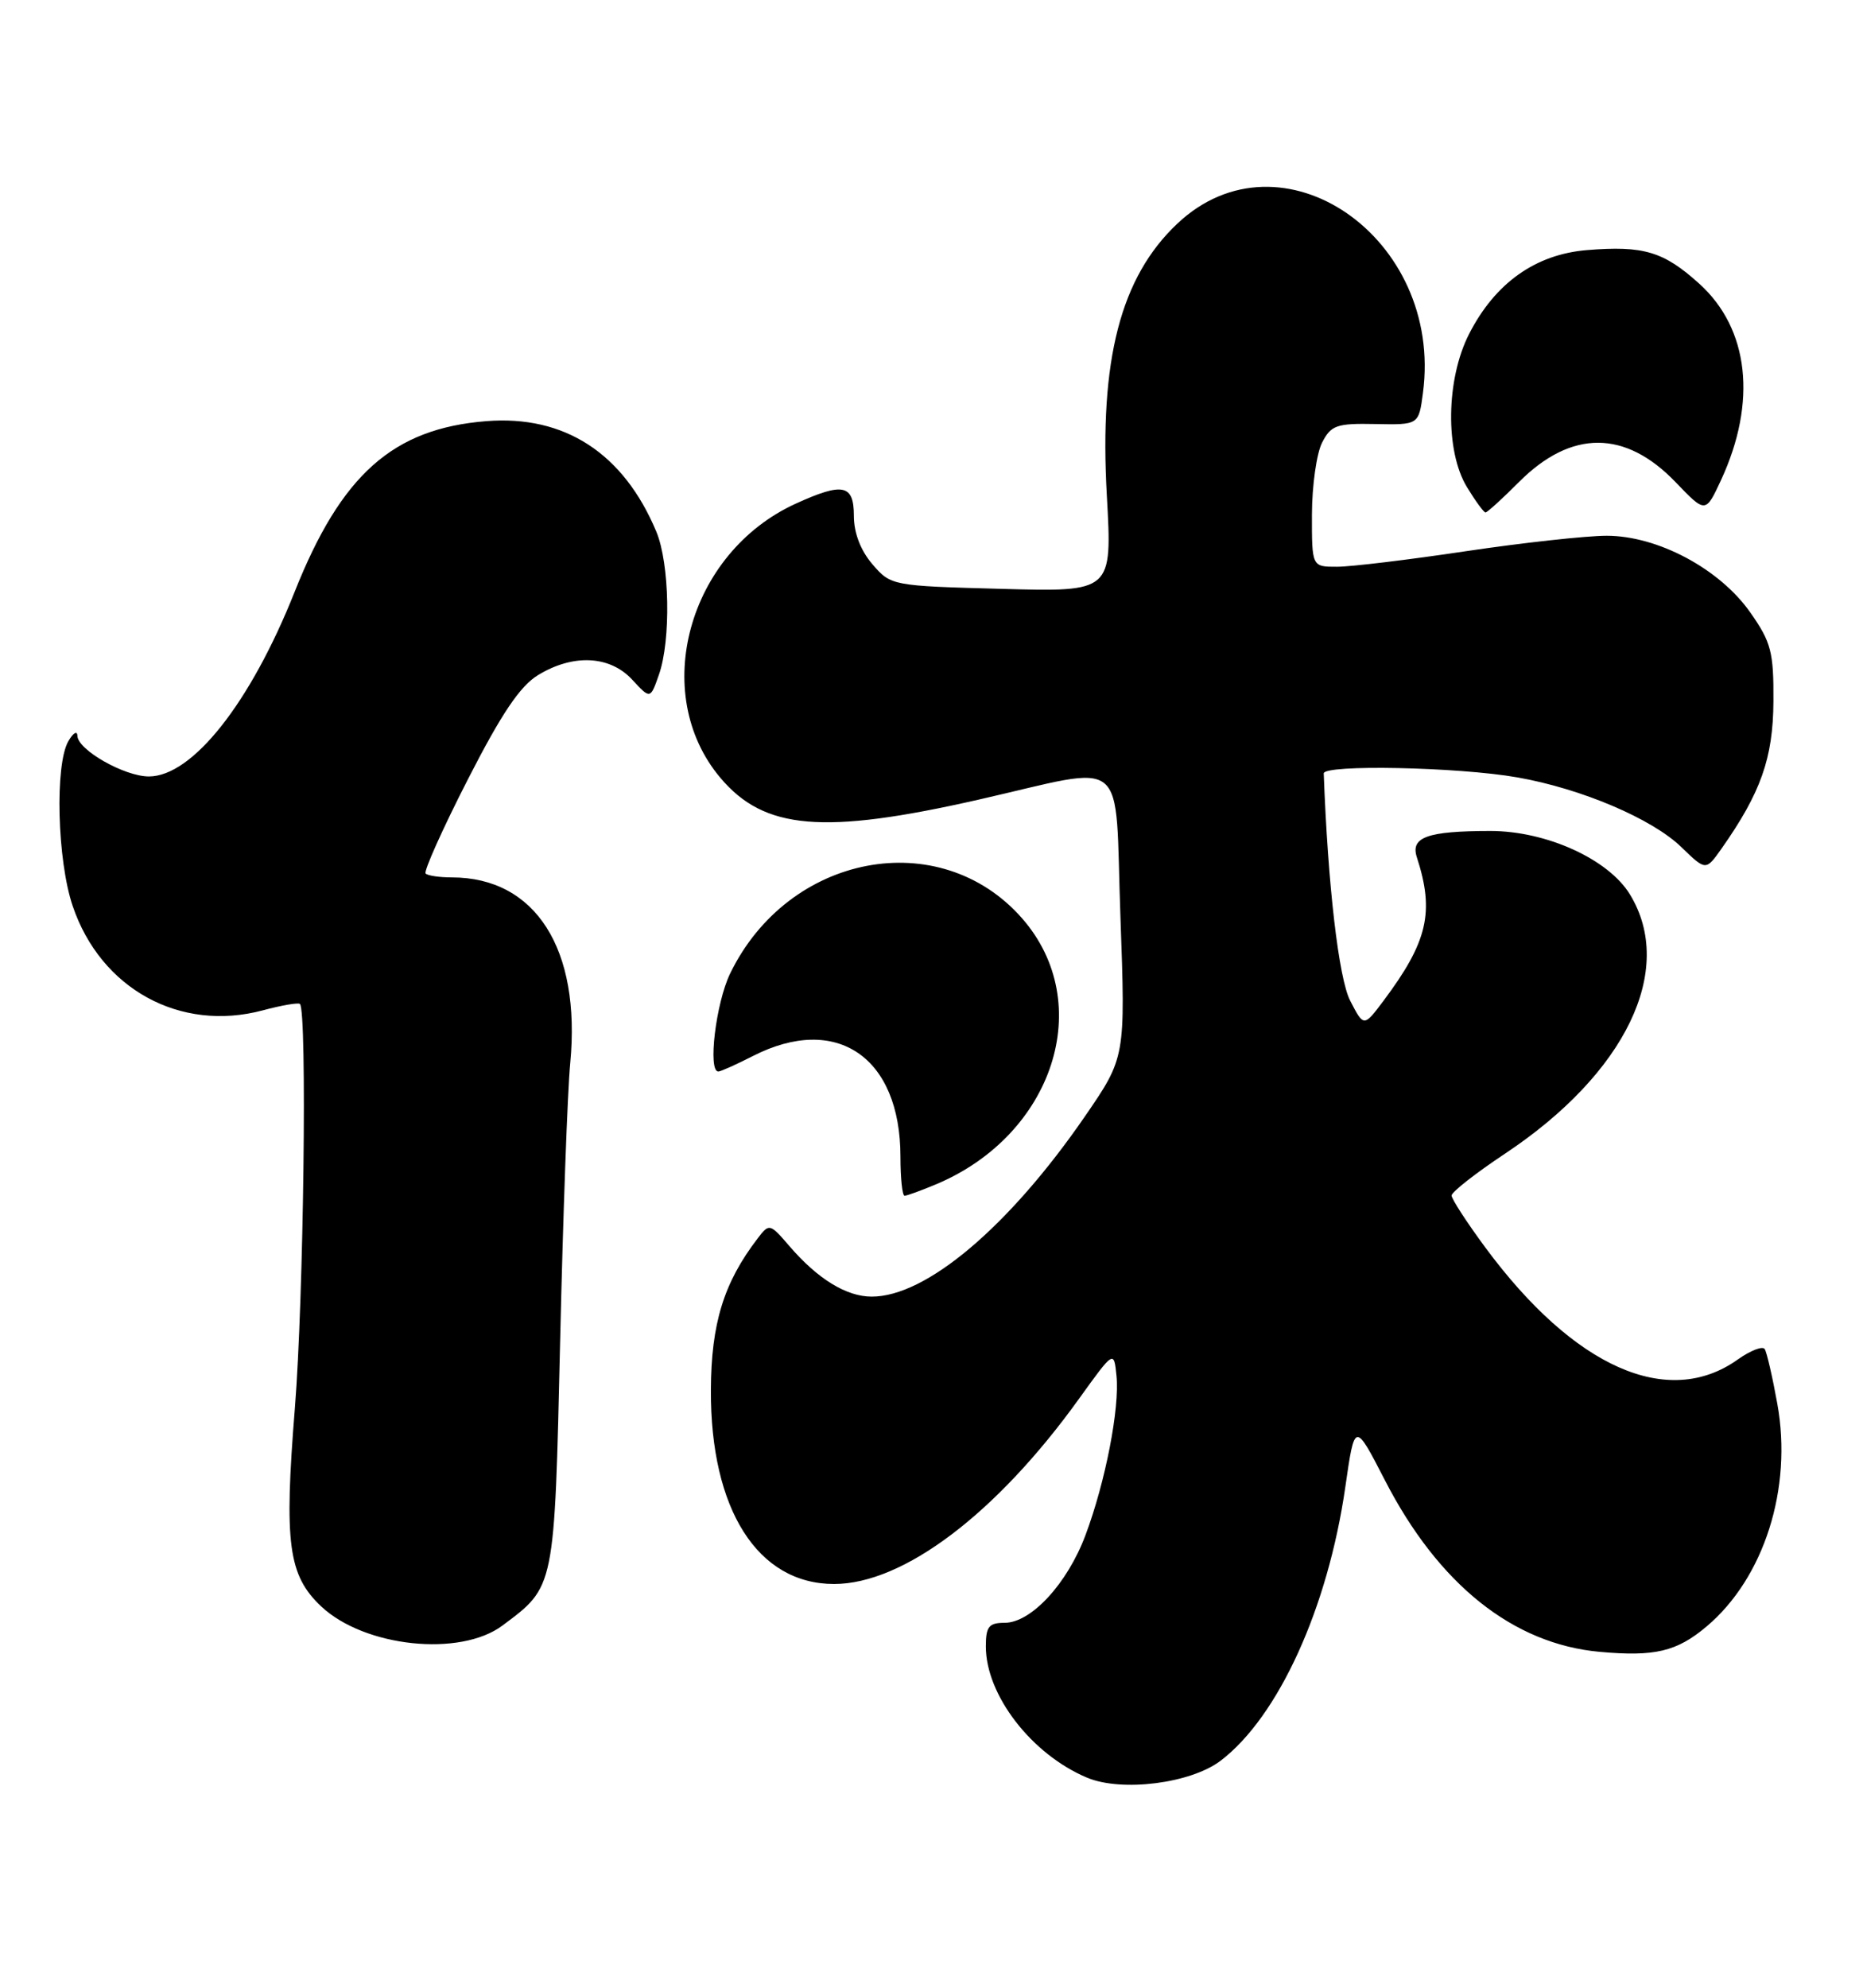 <?xml version="1.0" encoding="UTF-8" standalone="no"?>
<!DOCTYPE svg PUBLIC "-//W3C//DTD SVG 1.1//EN" "http://www.w3.org/Graphics/SVG/1.1/DTD/svg11.dtd" >
<svg xmlns="http://www.w3.org/2000/svg" xmlns:xlink="http://www.w3.org/1999/xlink" version="1.1" viewBox="0 0 240 256">
 <g >
 <path fill="currentColor"
d=" M 157.26 226.75 C 164.69 221.08 171.06 207.11 173.31 191.51 C 174.52 183.09 174.52 183.09 178.40 190.62 C 185.31 204.06 194.92 211.73 206.09 212.74 C 213.17 213.38 216.00 212.71 219.84 209.48 C 227.26 203.23 230.94 191.68 228.96 180.78 C 228.34 177.34 227.61 174.18 227.34 173.75 C 227.08 173.32 225.52 173.92 223.88 175.08 C 214.88 181.50 202.77 176.13 191.33 160.64 C 188.95 157.42 187.00 154.41 187.00 153.97 C 187.00 153.52 190.10 151.09 193.88 148.58 C 209.45 138.23 215.88 124.88 209.98 115.20 C 207.21 110.65 199.21 107.02 192.00 107.02 C 183.89 107.03 181.69 107.81 182.52 110.39 C 184.82 117.46 183.93 121.27 178.23 128.89 C 175.69 132.27 175.69 132.27 173.94 128.89 C 172.46 126.03 171.06 113.97 170.53 99.61 C 170.49 98.43 187.89 98.78 195.48 100.12 C 203.72 101.57 212.83 105.44 216.60 109.10 C 219.75 112.15 219.75 112.15 221.75 109.33 C 226.84 102.10 228.42 97.63 228.46 90.34 C 228.50 83.96 228.17 82.71 225.48 78.88 C 221.54 73.26 213.55 69.00 206.98 69.00 C 204.34 69.00 196.18 69.90 188.84 70.99 C 181.50 72.09 174.04 72.99 172.25 72.99 C 169.00 73.00 169.00 73.00 169.01 66.25 C 169.02 62.54 169.61 58.38 170.32 57.00 C 171.47 54.76 172.19 54.51 177.18 54.61 C 182.77 54.72 182.77 54.72 183.31 50.61 C 185.97 30.58 165.04 16.17 151.66 28.81 C 144.35 35.71 141.60 46.34 142.59 63.87 C 143.28 76.23 143.28 76.23 129.03 75.84 C 114.90 75.46 114.77 75.43 112.39 72.67 C 110.87 70.90 110.00 68.64 110.00 66.44 C 110.00 62.38 108.60 62.09 102.50 64.87 C 88.64 71.20 83.66 89.31 92.79 100.16 C 98.44 106.88 106.04 107.53 126.00 103.00 C 145.69 98.53 143.57 96.78 144.34 118.09 C 144.99 136.18 144.99 136.18 139.75 143.80 C 129.97 158.00 119.30 167.01 112.29 166.99 C 109.04 166.99 105.34 164.72 101.71 160.50 C 99.17 157.55 99.10 157.53 97.60 159.50 C 93.24 165.19 91.62 170.44 91.58 179.00 C 91.51 194.40 97.60 204.00 107.45 204.00 C 116.38 204.00 128.37 194.94 139.00 180.15 C 143.50 173.90 143.50 173.90 143.83 177.19 C 144.25 181.36 142.41 190.84 139.84 197.70 C 137.51 203.94 132.84 209.00 129.42 209.00 C 127.39 209.00 127.00 209.49 127.00 212.04 C 127.00 218.30 132.88 225.93 140.03 228.94 C 144.50 230.82 153.41 229.69 157.26 226.75 Z  M 64.73 209.35 C 71.51 204.29 71.42 204.72 72.16 172.69 C 72.53 156.63 73.11 140.54 73.46 136.92 C 74.86 122.22 68.99 113.00 58.20 113.00 C 56.62 113.00 55.11 112.78 54.83 112.50 C 54.56 112.23 56.99 106.80 60.24 100.44 C 64.60 91.91 66.98 88.37 69.32 86.94 C 73.84 84.19 78.56 84.42 81.44 87.53 C 83.78 90.06 83.78 90.06 84.89 86.88 C 86.45 82.41 86.27 72.58 84.55 68.47 C 80.33 58.37 72.72 53.43 62.64 54.24 C 50.60 55.20 43.96 61.12 37.95 76.24 C 32.26 90.55 24.78 100.00 19.17 100.00 C 16.02 99.99 10.01 96.58 9.97 94.76 C 9.95 94.07 9.43 94.38 8.81 95.45 C 7.05 98.47 7.37 110.81 9.36 116.67 C 12.97 127.36 23.20 132.97 33.86 130.12 C 36.28 129.47 38.44 129.10 38.64 129.30 C 39.58 130.25 39.12 167.20 37.99 181.31 C 36.58 198.80 37.13 202.89 41.39 206.90 C 46.97 212.13 59.27 213.43 64.73 209.35 Z  M 120.53 152.55 C 135.74 146.20 141.26 129.20 131.66 118.26 C 121.08 106.22 101.54 109.92 94.05 125.40 C 92.22 129.18 91.16 138.00 92.54 138.00 C 92.84 138.00 94.84 137.10 97.00 136.00 C 107.76 130.51 116.00 136.13 116.00 148.97 C 116.00 151.74 116.24 154.00 116.53 154.00 C 116.82 154.00 118.62 153.35 120.53 152.55 Z  M 195.70 62.06 C 202.43 55.33 209.37 55.34 215.87 62.11 C 219.72 66.12 219.72 66.12 221.72 61.81 C 226.37 51.76 225.33 42.34 218.91 36.54 C 214.32 32.39 211.72 31.61 204.44 32.21 C 197.79 32.76 192.60 36.46 189.25 43.02 C 186.28 48.84 186.15 58.10 188.99 62.75 C 190.08 64.54 191.15 66.00 191.37 66.00 C 191.59 66.00 193.54 64.23 195.70 62.06 Z "/>
</g>
</svg>